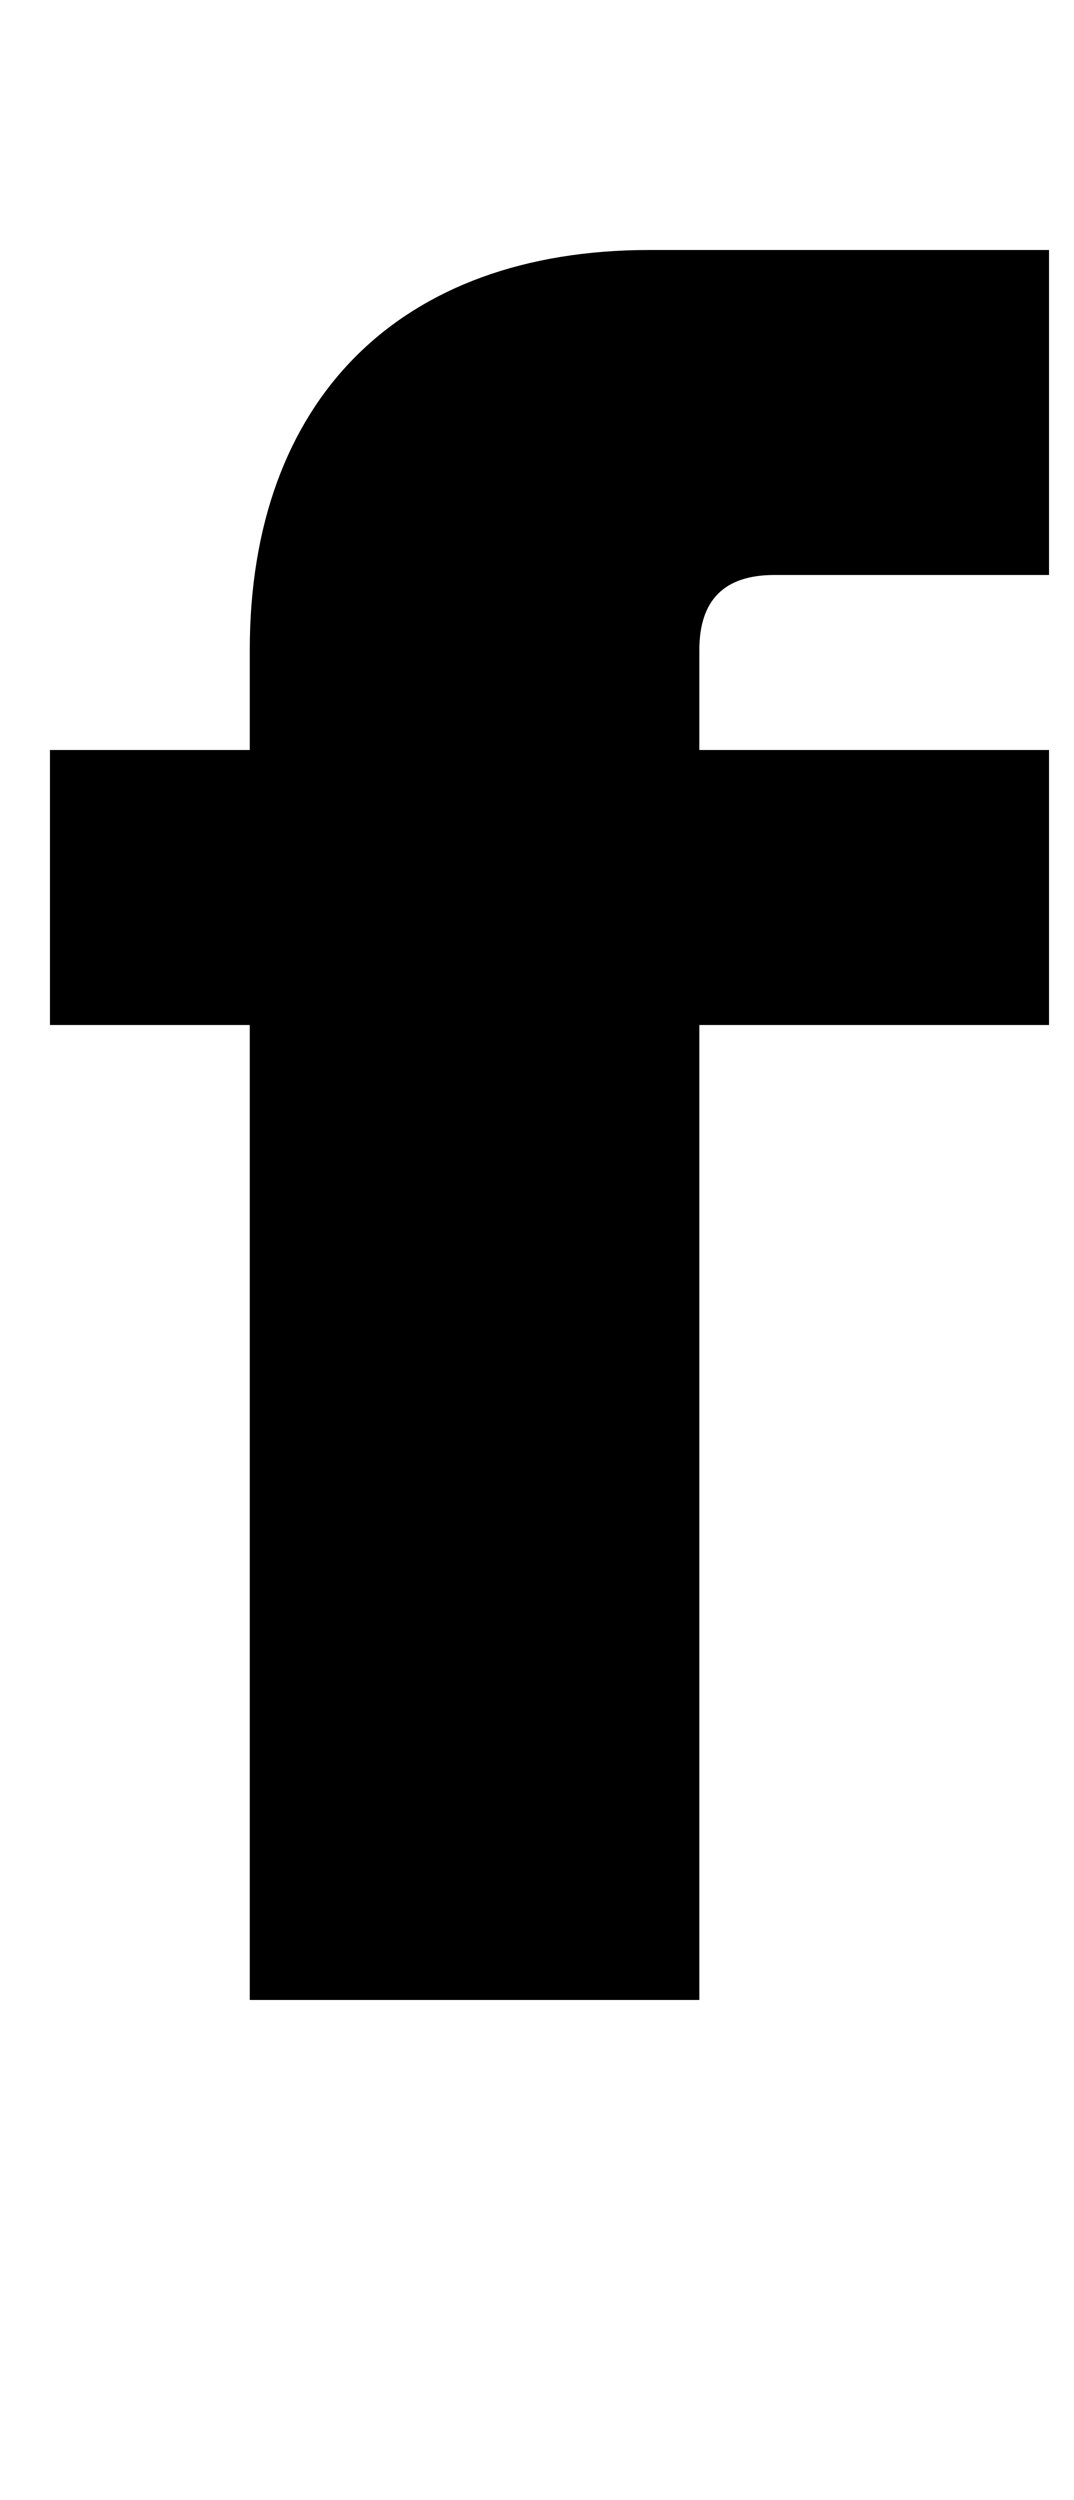 <?xml version="1.0" standalone="no"?>
<!DOCTYPE svg PUBLIC "-//W3C//DTD SVG 1.1//EN" "http://www.w3.org/Graphics/SVG/1.1/DTD/svg11.dtd" >
<svg xmlns="http://www.w3.org/2000/svg" xmlns:xlink="http://www.w3.org/1999/xlink" version="1.1" viewBox="-10 0 430 1000">
  <g transform="matrix(1 0 0 -1 0 800)">
   <path fill="currentColor"
d="M300 570c-20 0 -30 -10 -30 -30v-40h140v-110h-140v-390h-180v390h-80v110h80v40c0 100 60 160 160 160h160v-130h-110z" />
  </g>

</svg>
